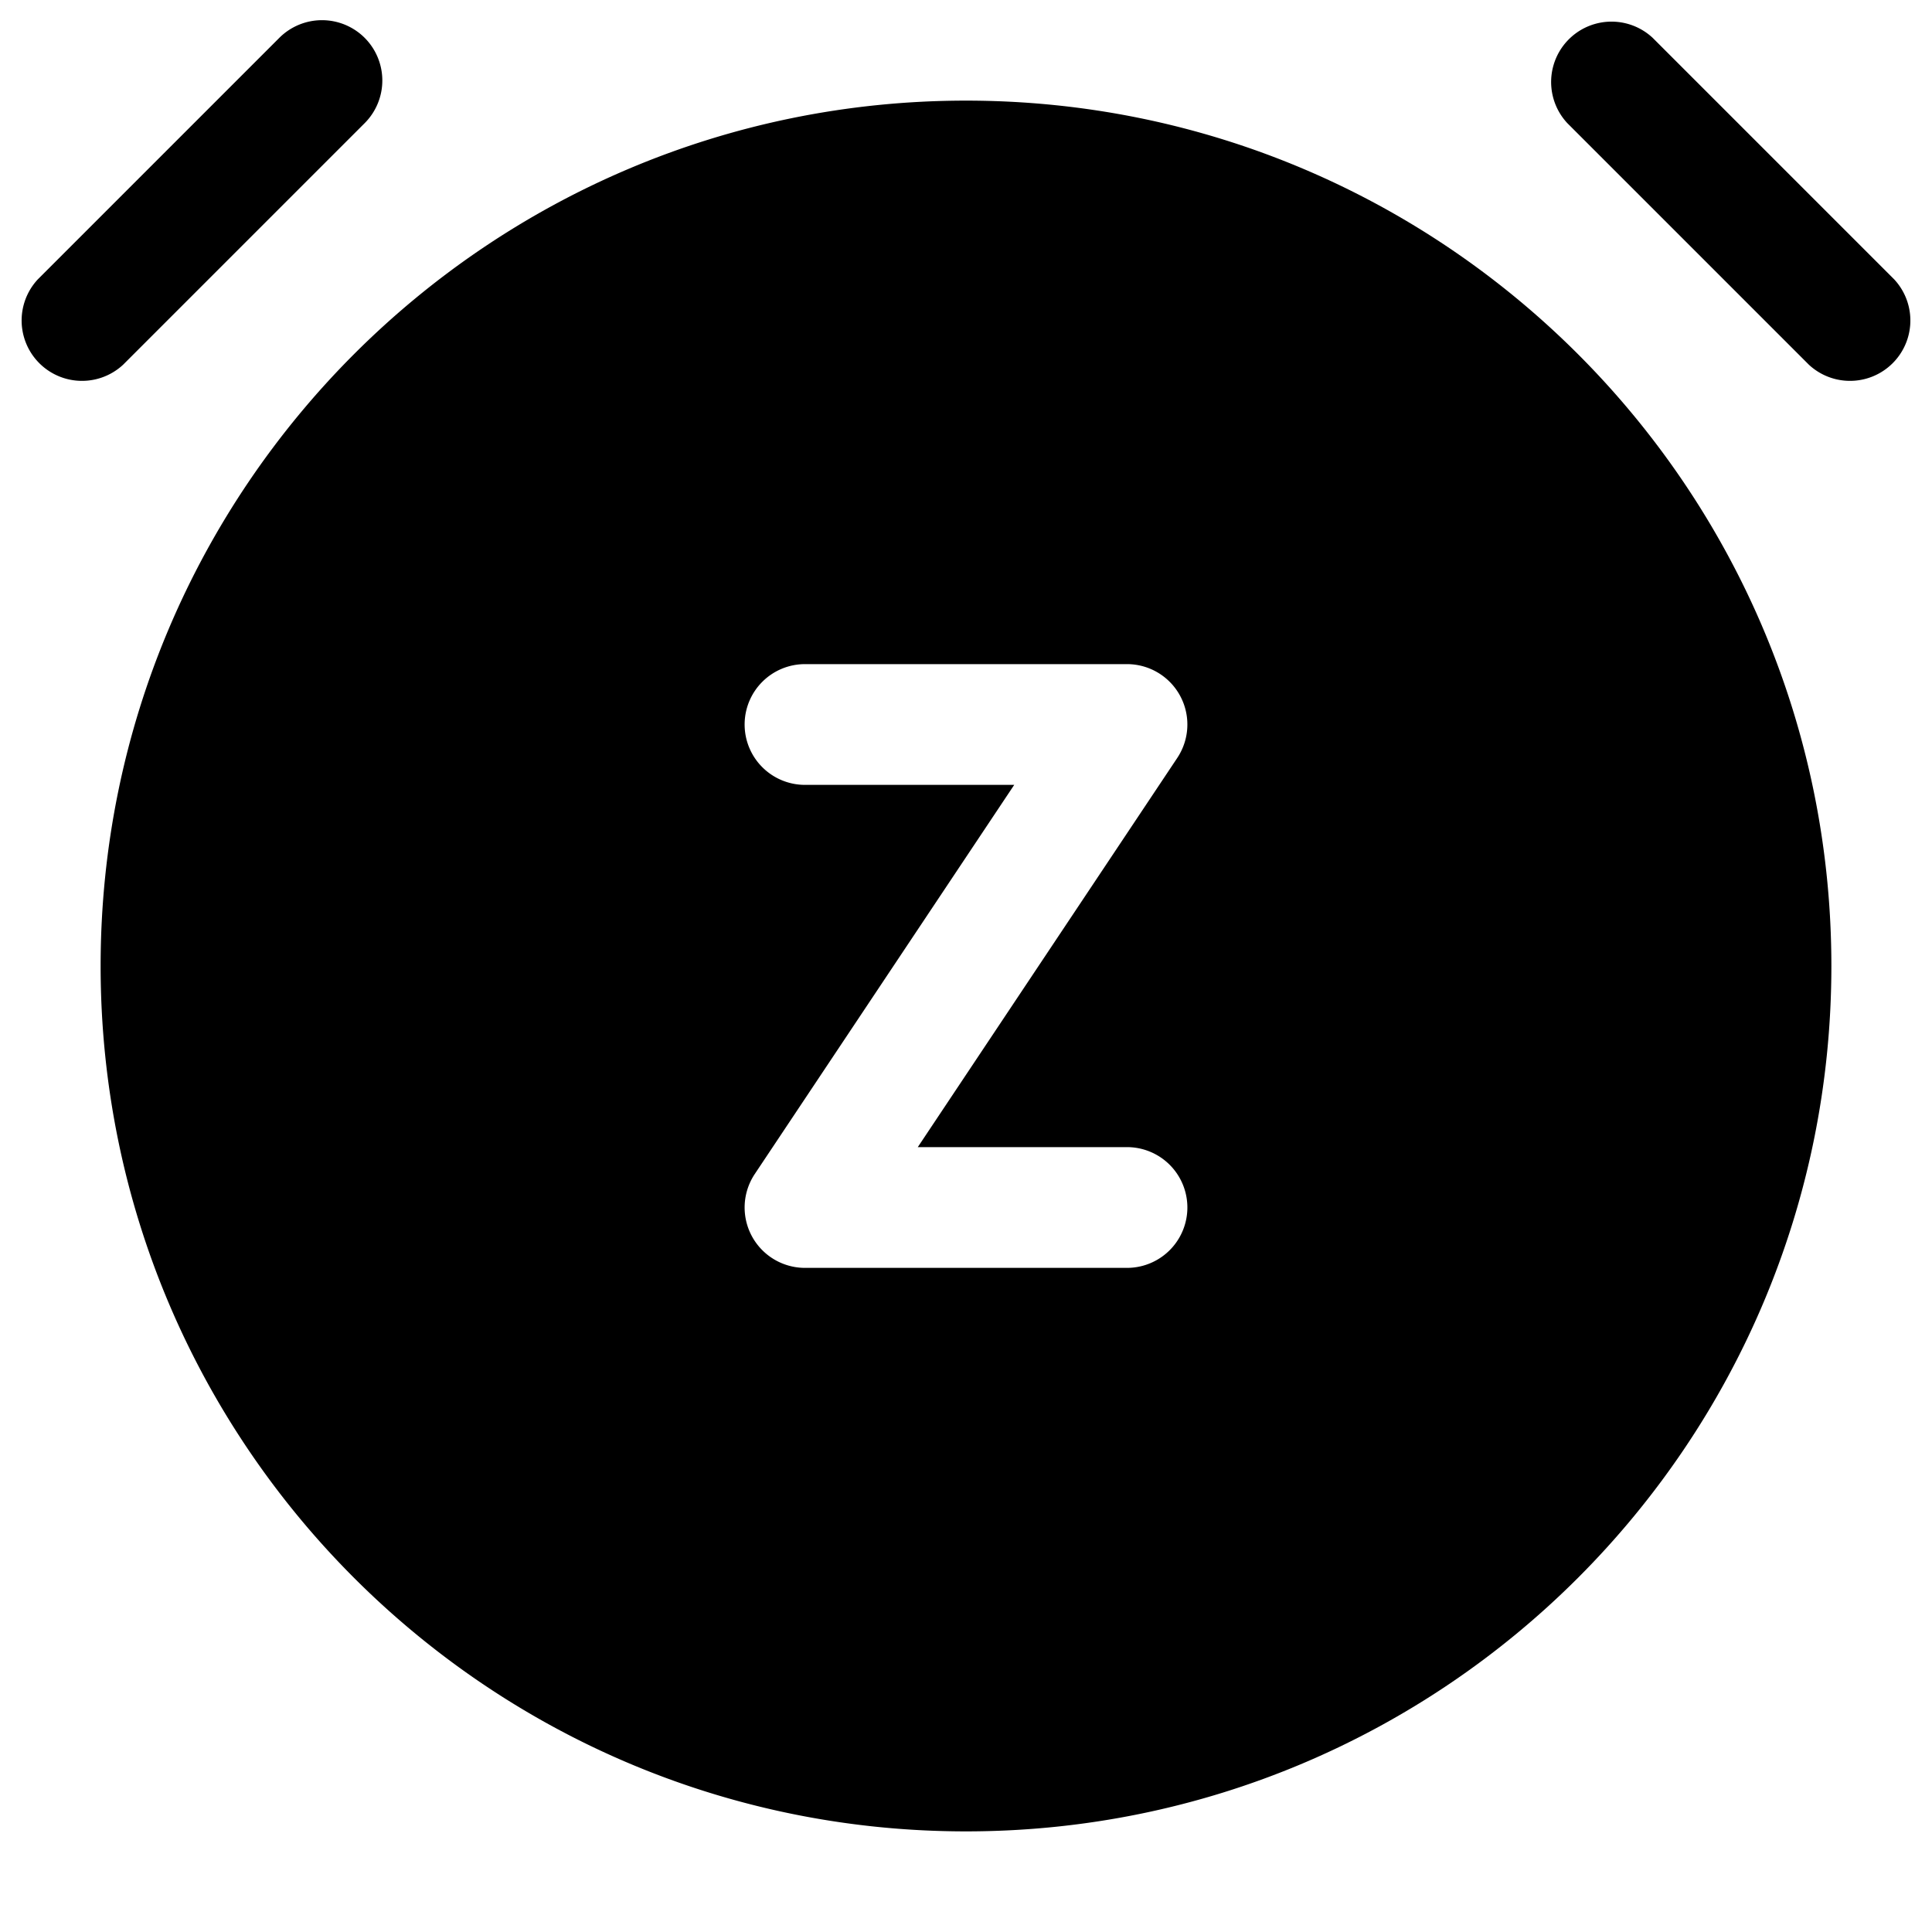 <svg xmlns="http://www.w3.org/2000/svg" width="24" height="24" fill="currentColor" viewBox="0 0 24 24">
  <path fill-rule="evenodd" d="M4.53.47a.75.75 0 010 1.06l-3 3A.75.75 0 01.47 3.47l3-3a.75.75 0 011.06 0zm7.47.78C6.063 1.25 1.25 6.063 1.25 12S6.063 22.75 12 22.75 22.75 17.937 22.75 12 17.937 1.25 12 1.25zM9.25 9a.75.75 0 01.75-.75h4a.75.75 0 01.624 1.166l-3.223 4.834H14a.75.75 0 010 1.5h-4a.75.75 0 01-.624-1.166l3.223-4.834H10A.75.75 0 019.25 9zm10.22-7.47A.75.75 0 0120.53.47l3 3a.75.75 0 01-1.06 1.06l-3-3z"/>
</svg>
